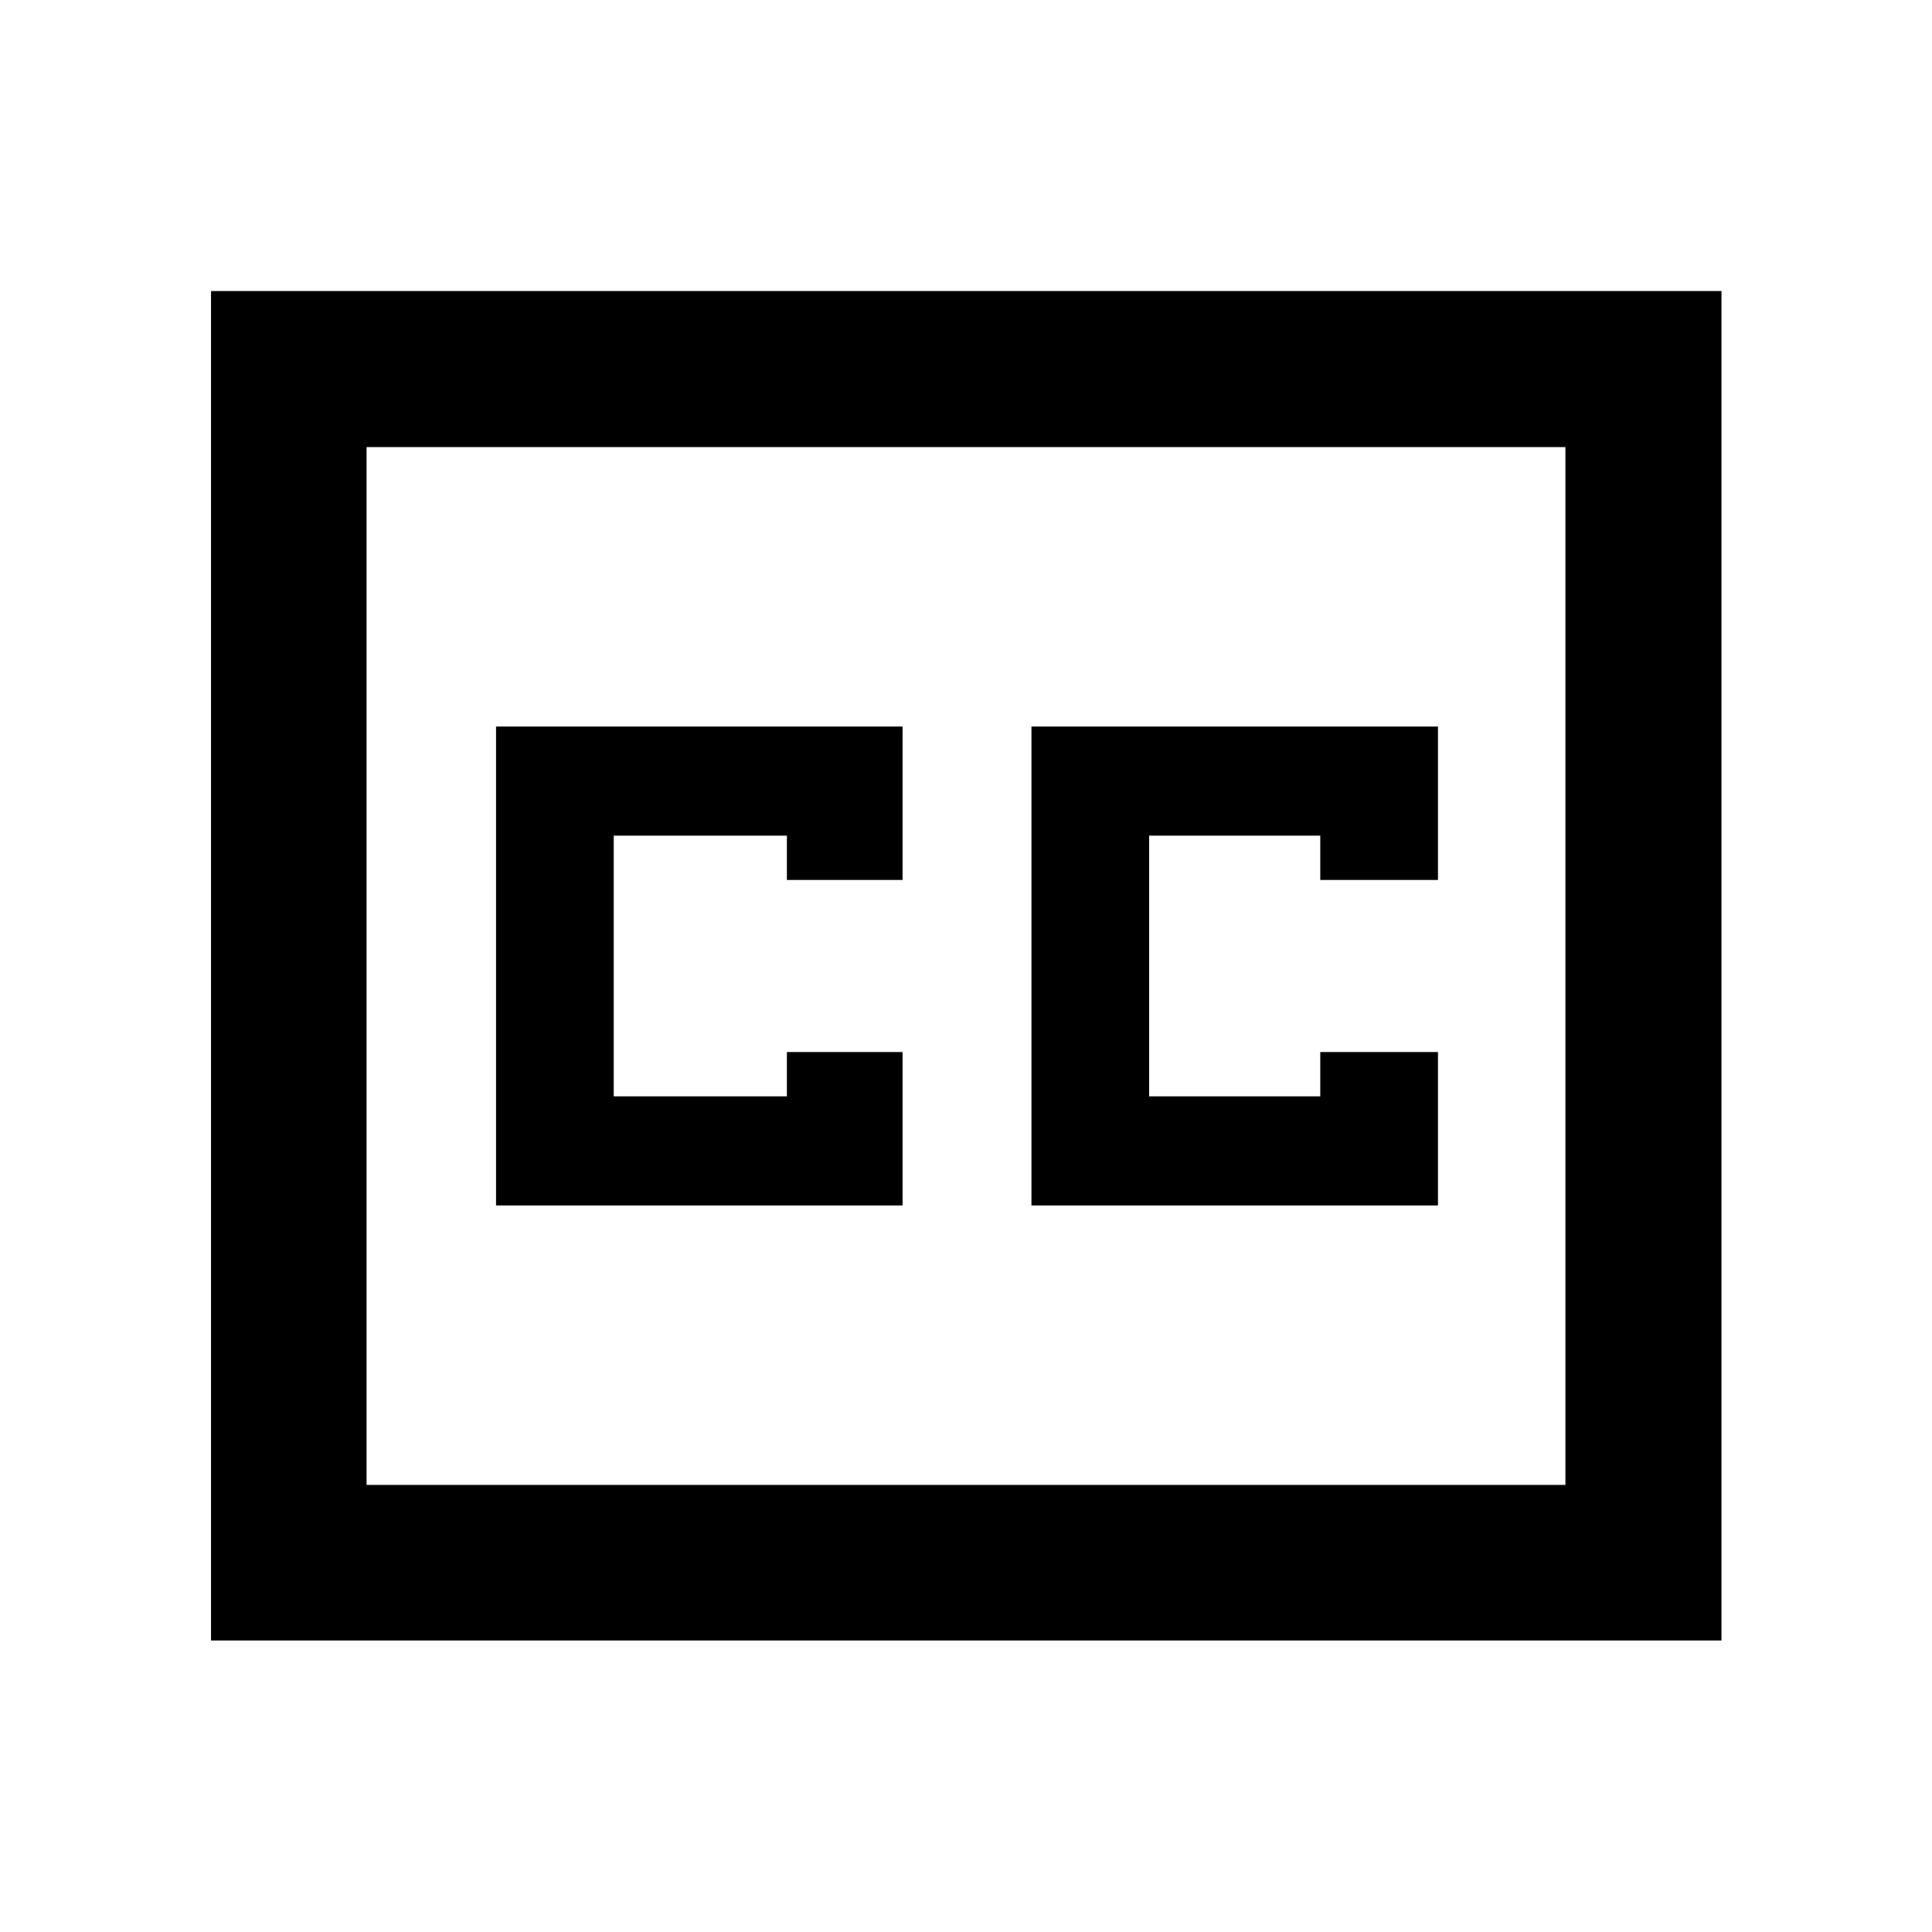<svg xmlns="http://www.w3.org/2000/svg" height="48" viewBox="0 -960 960 960" width="48"><path d="M104.85-144.85v-670.54h750.54v670.54H104.85Zm77.3-77.3h595.7v-515.7h-595.7v515.7ZM246.48-361h202v-76.24H391v22h-86.04v-129.52H391v22h57.48V-599h-202v238Zm266.04 0h202v-76.24h-58.48v22H571v-129.52h85.04v22h58.48V-599h-202v238ZM182.15-222.15v-515.7 515.7Z"/></svg>